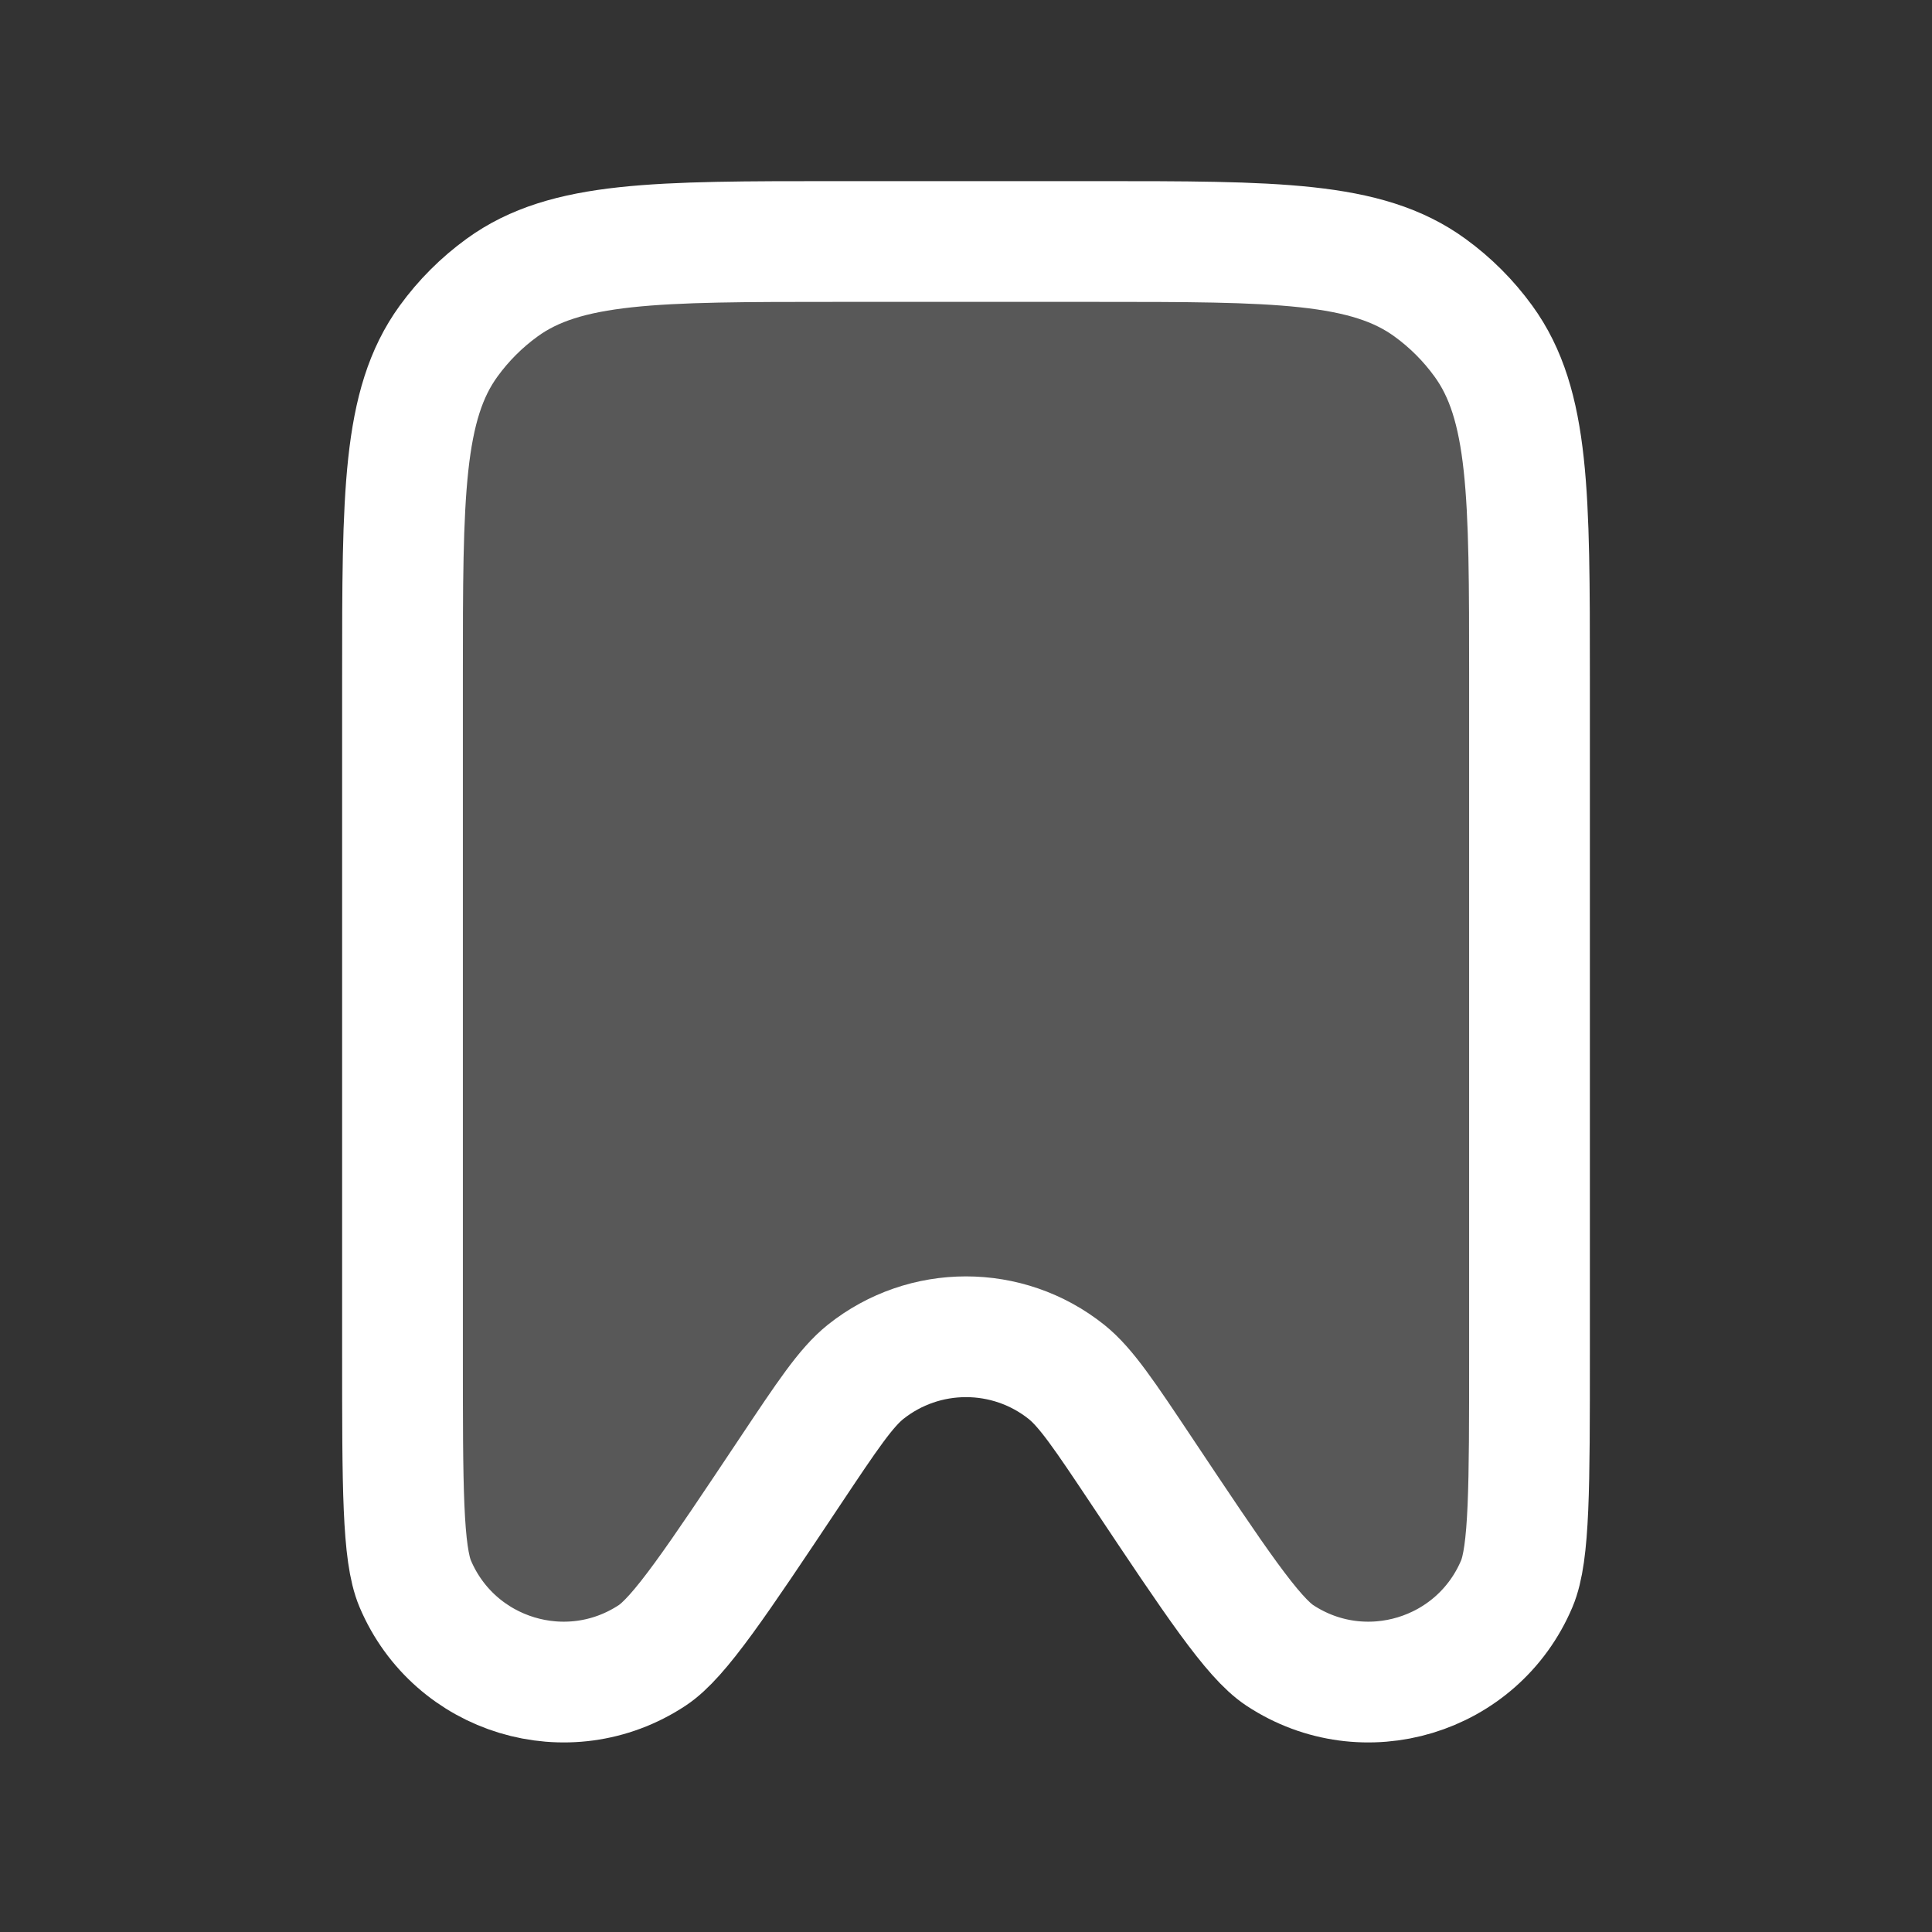<svg width="50" height="50" viewBox="0 0 24 24" fill="none" xmlns="http://www.w3.org/2000/svg">
<rect x="0" y="0" width="24" height="24" fill="#333333" stroke="none"/>
<path d="M5 8.4C5 6.15 5 5.025 5.573 4.237C5.758 3.982 5.982 3.758 6.237 3.573C7.025 3 8.15 3 10.4 3H13.6C15.85 3 16.975 3 17.763 3.573C18.018 3.758 18.242 3.982 18.427 4.237C19 5.025 19 6.15 19 8.4V16.822C19 18.474 19 19.3 18.842 19.674C18.355 20.825 16.944 21.252 15.9 20.565C15.561 20.342 15.103 19.654 14.186 18.279V18.279C13.723 17.585 13.492 17.238 13.249 17.043C12.519 16.46 11.481 16.46 10.751 17.043C10.508 17.238 10.277 17.585 9.814 18.279V18.279C8.897 19.654 8.439 20.342 8.1 20.565C7.056 21.252 5.646 20.825 5.158 19.674C5 19.3 5 18.474 5 16.822V8.4Z" fill="#ffffff" fill-opacity="0.18"></path>
<path d="M5 8.4C5 6.15 5 5.025 5.573 4.237C5.758 3.982 5.982 3.758 6.237 3.573C7.025 3 8.15 3 10.4 3H13.6C15.85 3 16.975 3 17.763 3.573C18.018 3.758 18.242 3.982 18.427 4.237C19 5.025 19 6.15 19 8.4V16.822C19 18.474 19 19.3 18.842 19.674C18.355 20.825 16.944 21.252 15.9 20.565C15.561 20.342 15.103 19.654 14.186 18.279V18.279C13.723 17.585 13.492 17.238 13.249 17.043C12.519 16.46 11.481 16.46 10.751 17.043C10.508 17.238 10.277 17.585 9.814 18.279V18.279C8.897 19.654 8.439 20.342 8.1 20.565C7.056 21.252 5.646 20.825 5.158 19.674C5 19.3 5 18.474 5 16.822V8.4Z" stroke="#ffffff" stroke-width="1.5" stroke-linejoin="round"></path>
</svg>